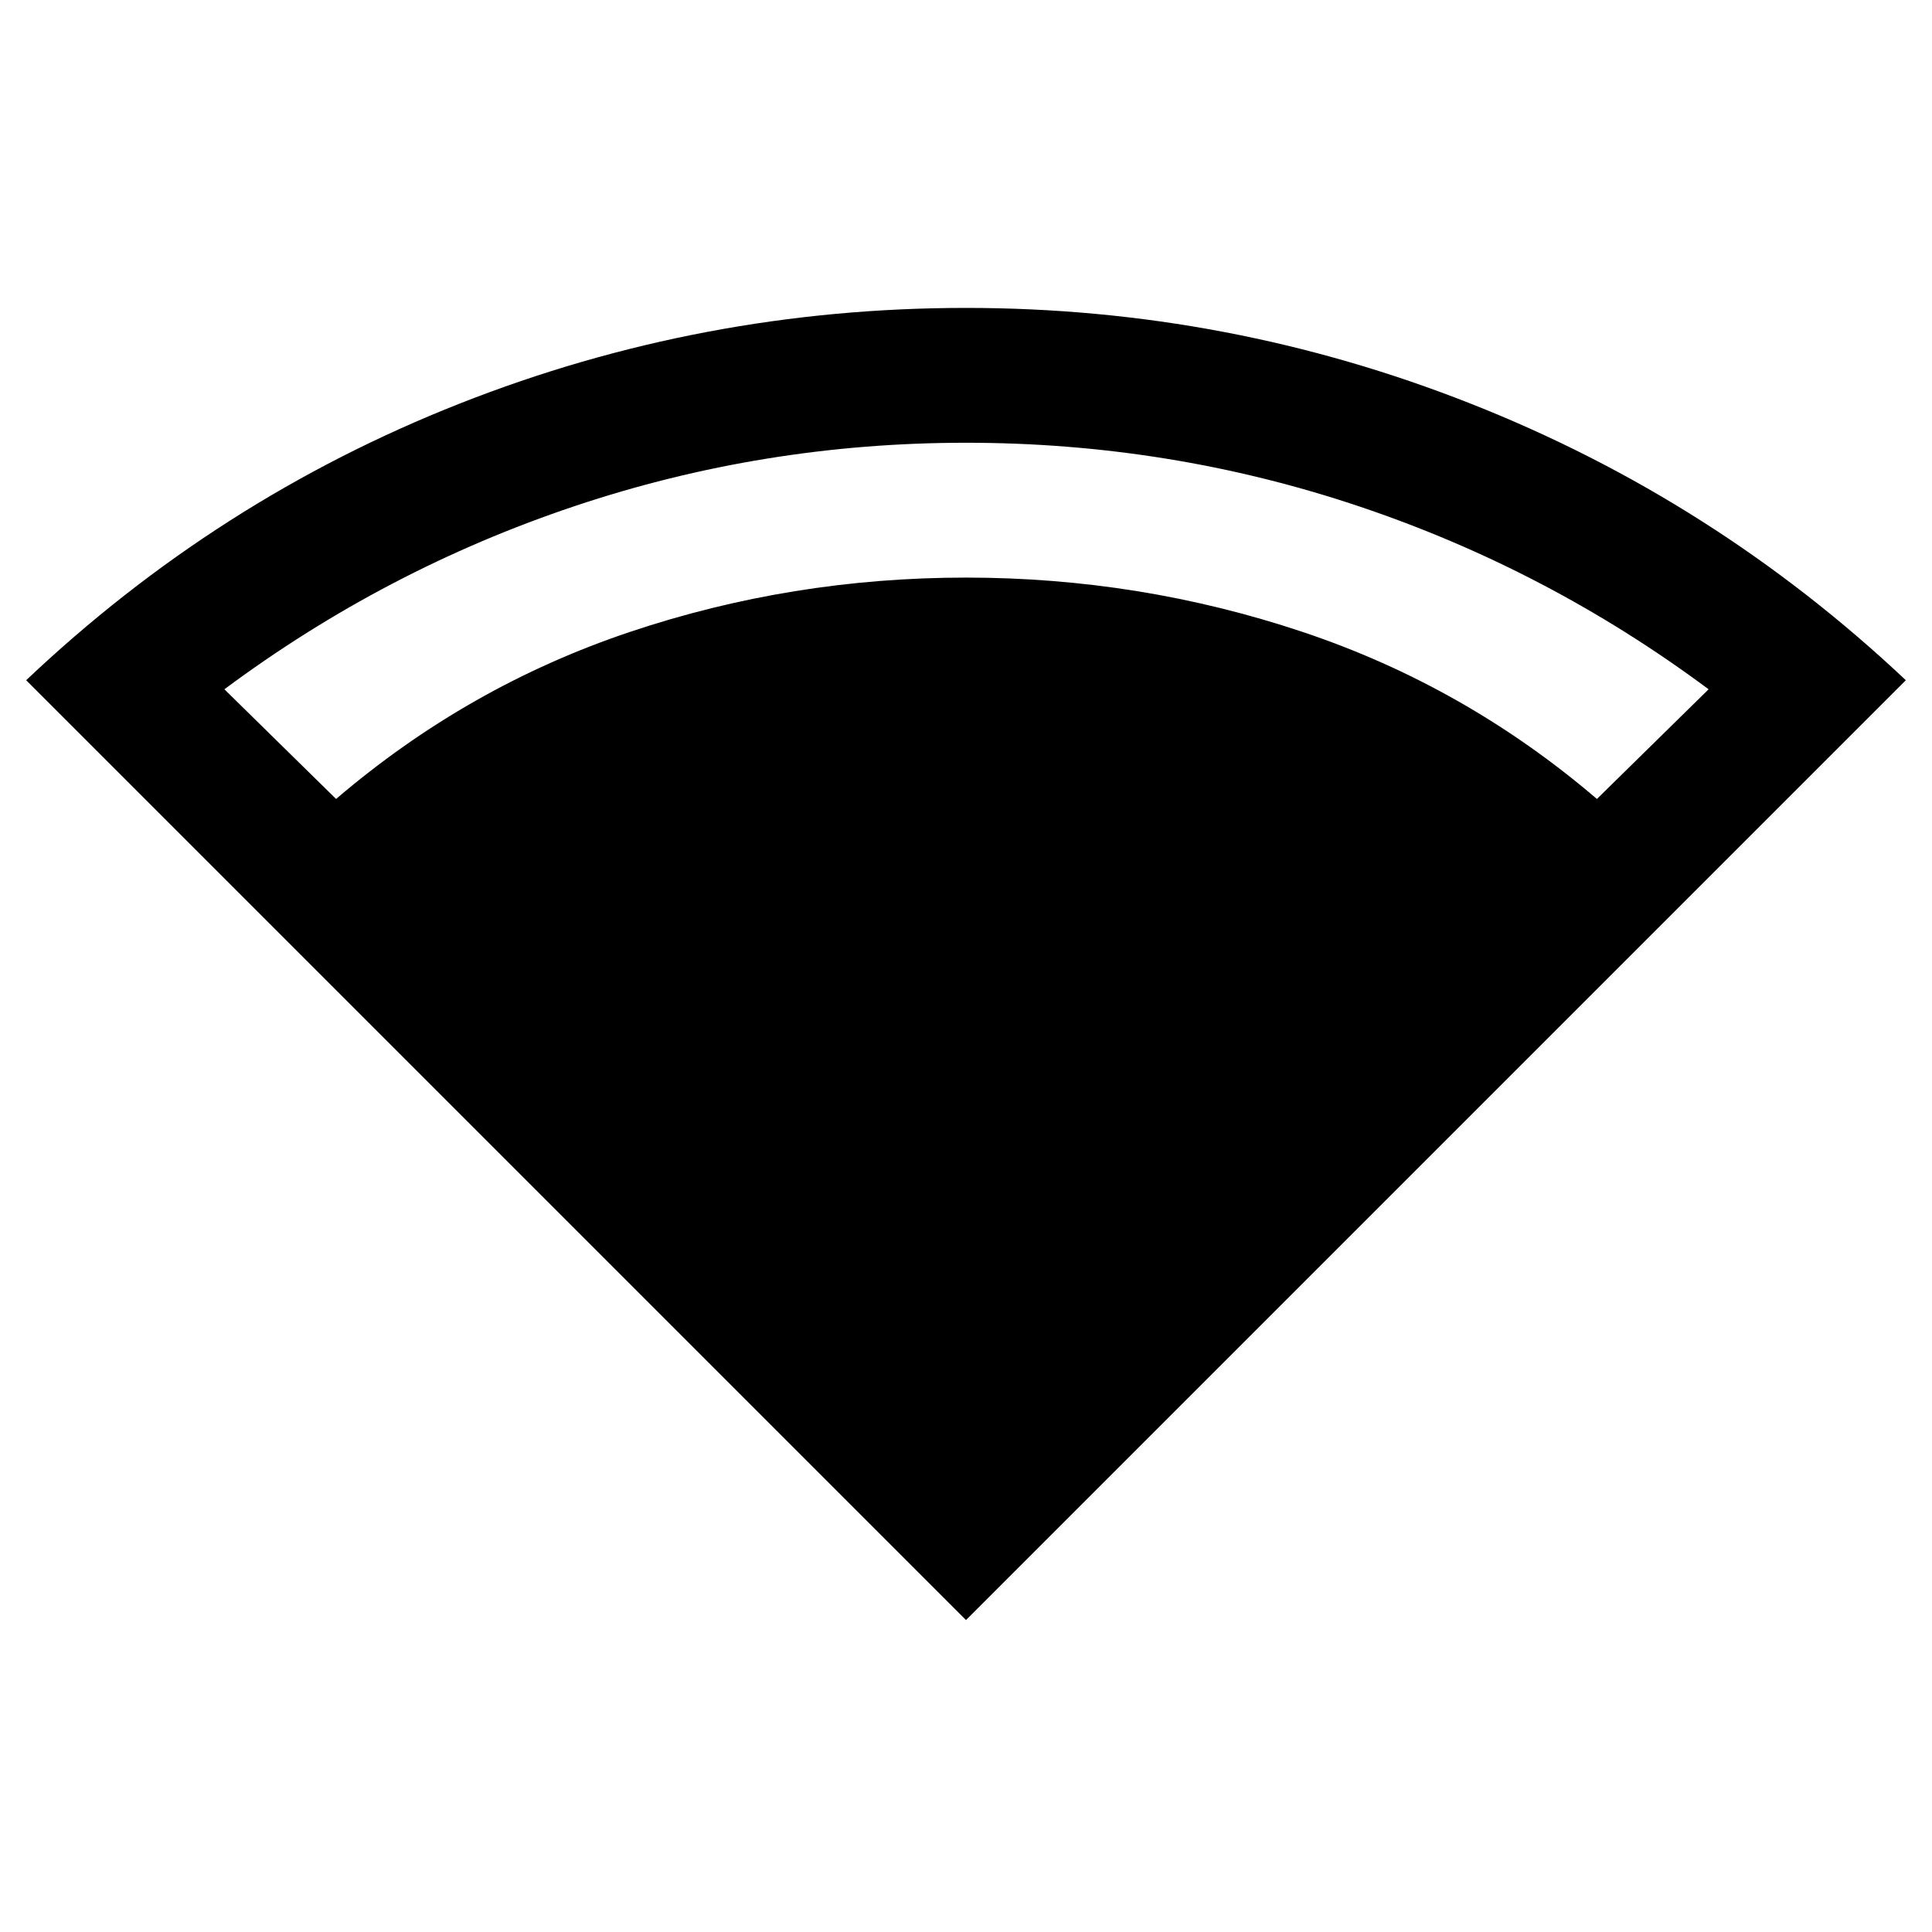 <svg xmlns="http://www.w3.org/2000/svg" height="20" viewBox="0 -960 960 960" width="20"><path d="M480-155 13-622q95-90 215.5-137.5T480-807q130.5 0 251.25 47.75T947-622L480-155ZM167-563q65.5-56 146-83t167-27q86.5 0 167.25 27t146.25 83l55.5-54.5q-80-59.5-174-91T480-740q-100.5 0-194.5 31.5t-174 91L167-563Z"/></svg>
